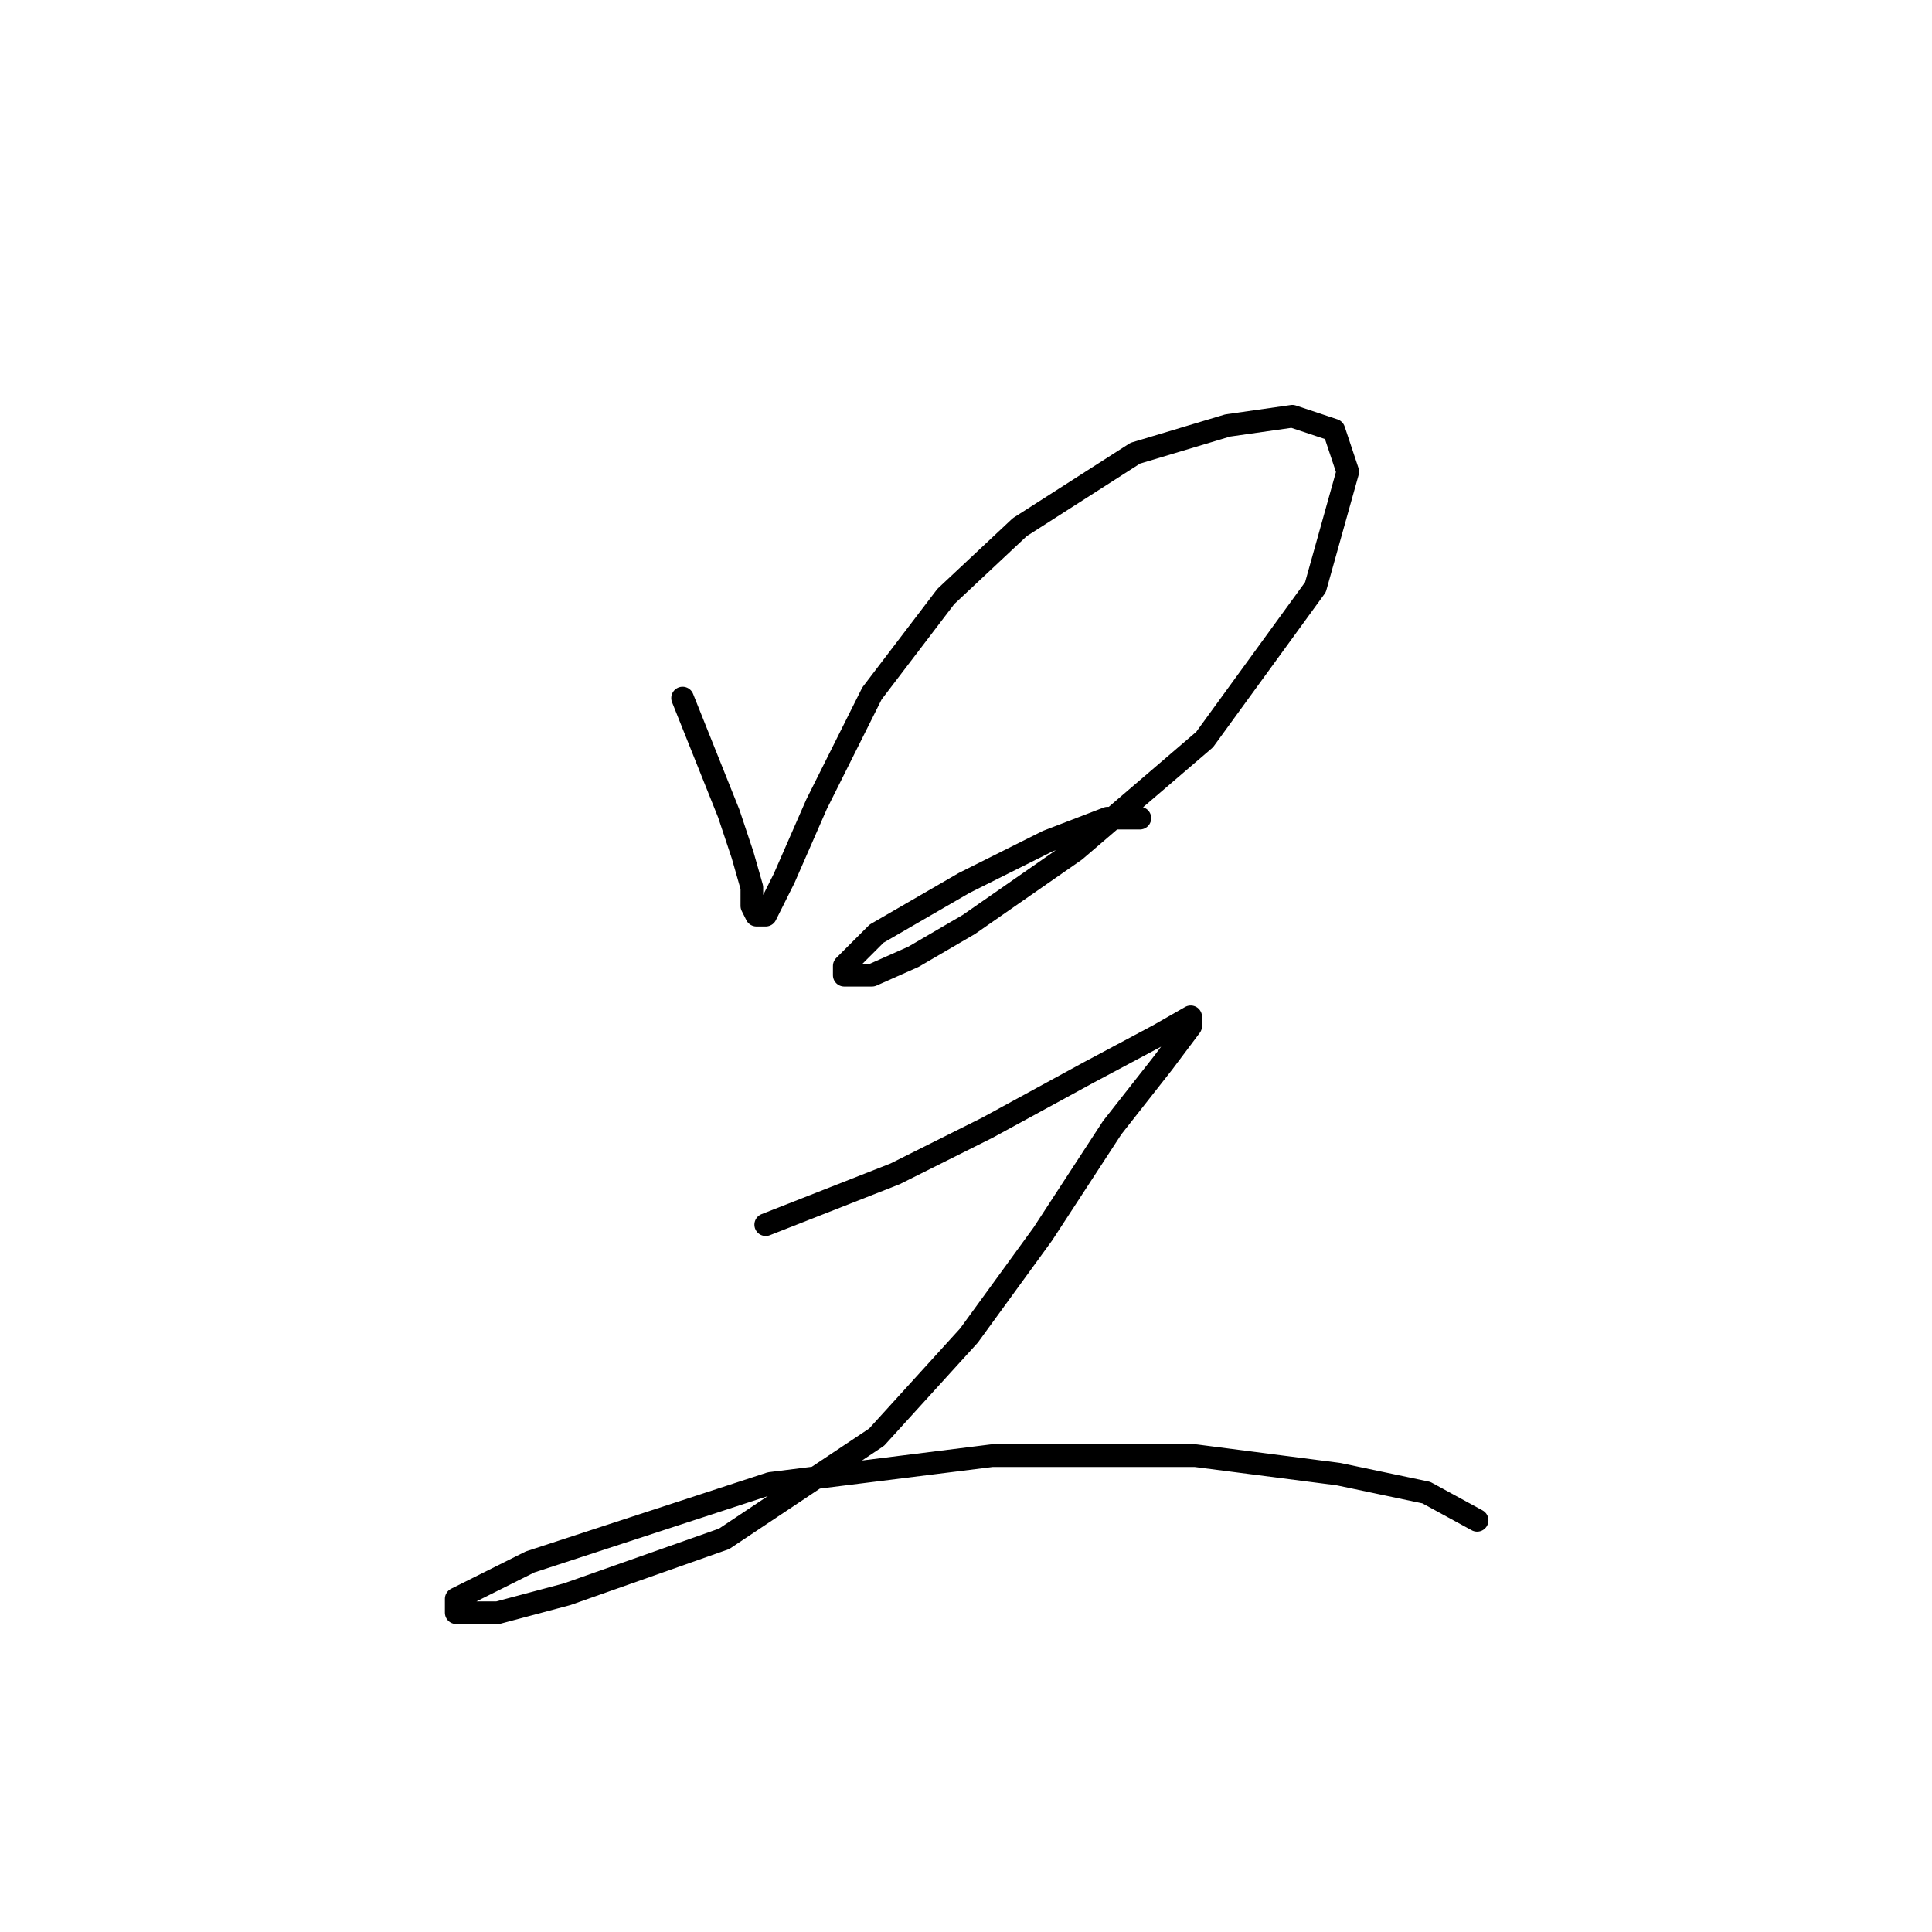 <?xml version="1.0" standalone="no"?>
    <svg width="256" height="256" xmlns="http://www.w3.org/2000/svg" version="1.1">
    <polyline stroke="black" stroke-width="3" stroke-linecap="round" fill="transparent" stroke-linejoin="round" points="90.443 92.495 96.564 107.798 98.401 113.307 99.625 117.591 99.625 120.04 100.237 121.264 101.461 121.264 103.91 116.367 108.195 106.573 115.54 91.883 125.334 79.028 135.128 69.847 150.43 60.053 162.673 56.38 171.242 55.156 176.751 56.992 178.588 62.501 174.303 77.804 159.612 98.004 142.473 112.695 128.394 122.488 121.049 126.773 115.54 129.222 111.867 129.222 111.867 127.997 116.152 123.713 127.782 116.979 138.8 111.47 146.758 108.41 151.042 108.41 151.042 108.41 " />
        <polyline stroke="black" stroke-width="3" stroke-linecap="round" fill="transparent" stroke-linejoin="round" points="101.461 162.276 118.6 155.543 130.843 149.421 144.309 142.076 153.491 137.179 157.776 134.731 157.776 135.955 154.103 140.852 147.37 149.421 138.188 163.5 128.394 176.966 116.152 190.433 95.952 203.899 75.14 211.245 65.959 213.693 60.45 213.693 60.45 211.857 70.244 206.96 102.073 196.554 131.455 192.881 158.388 192.881 177.363 195.33 188.994 197.778 195.727 201.451 195.727 201.451 " />
        </svg>